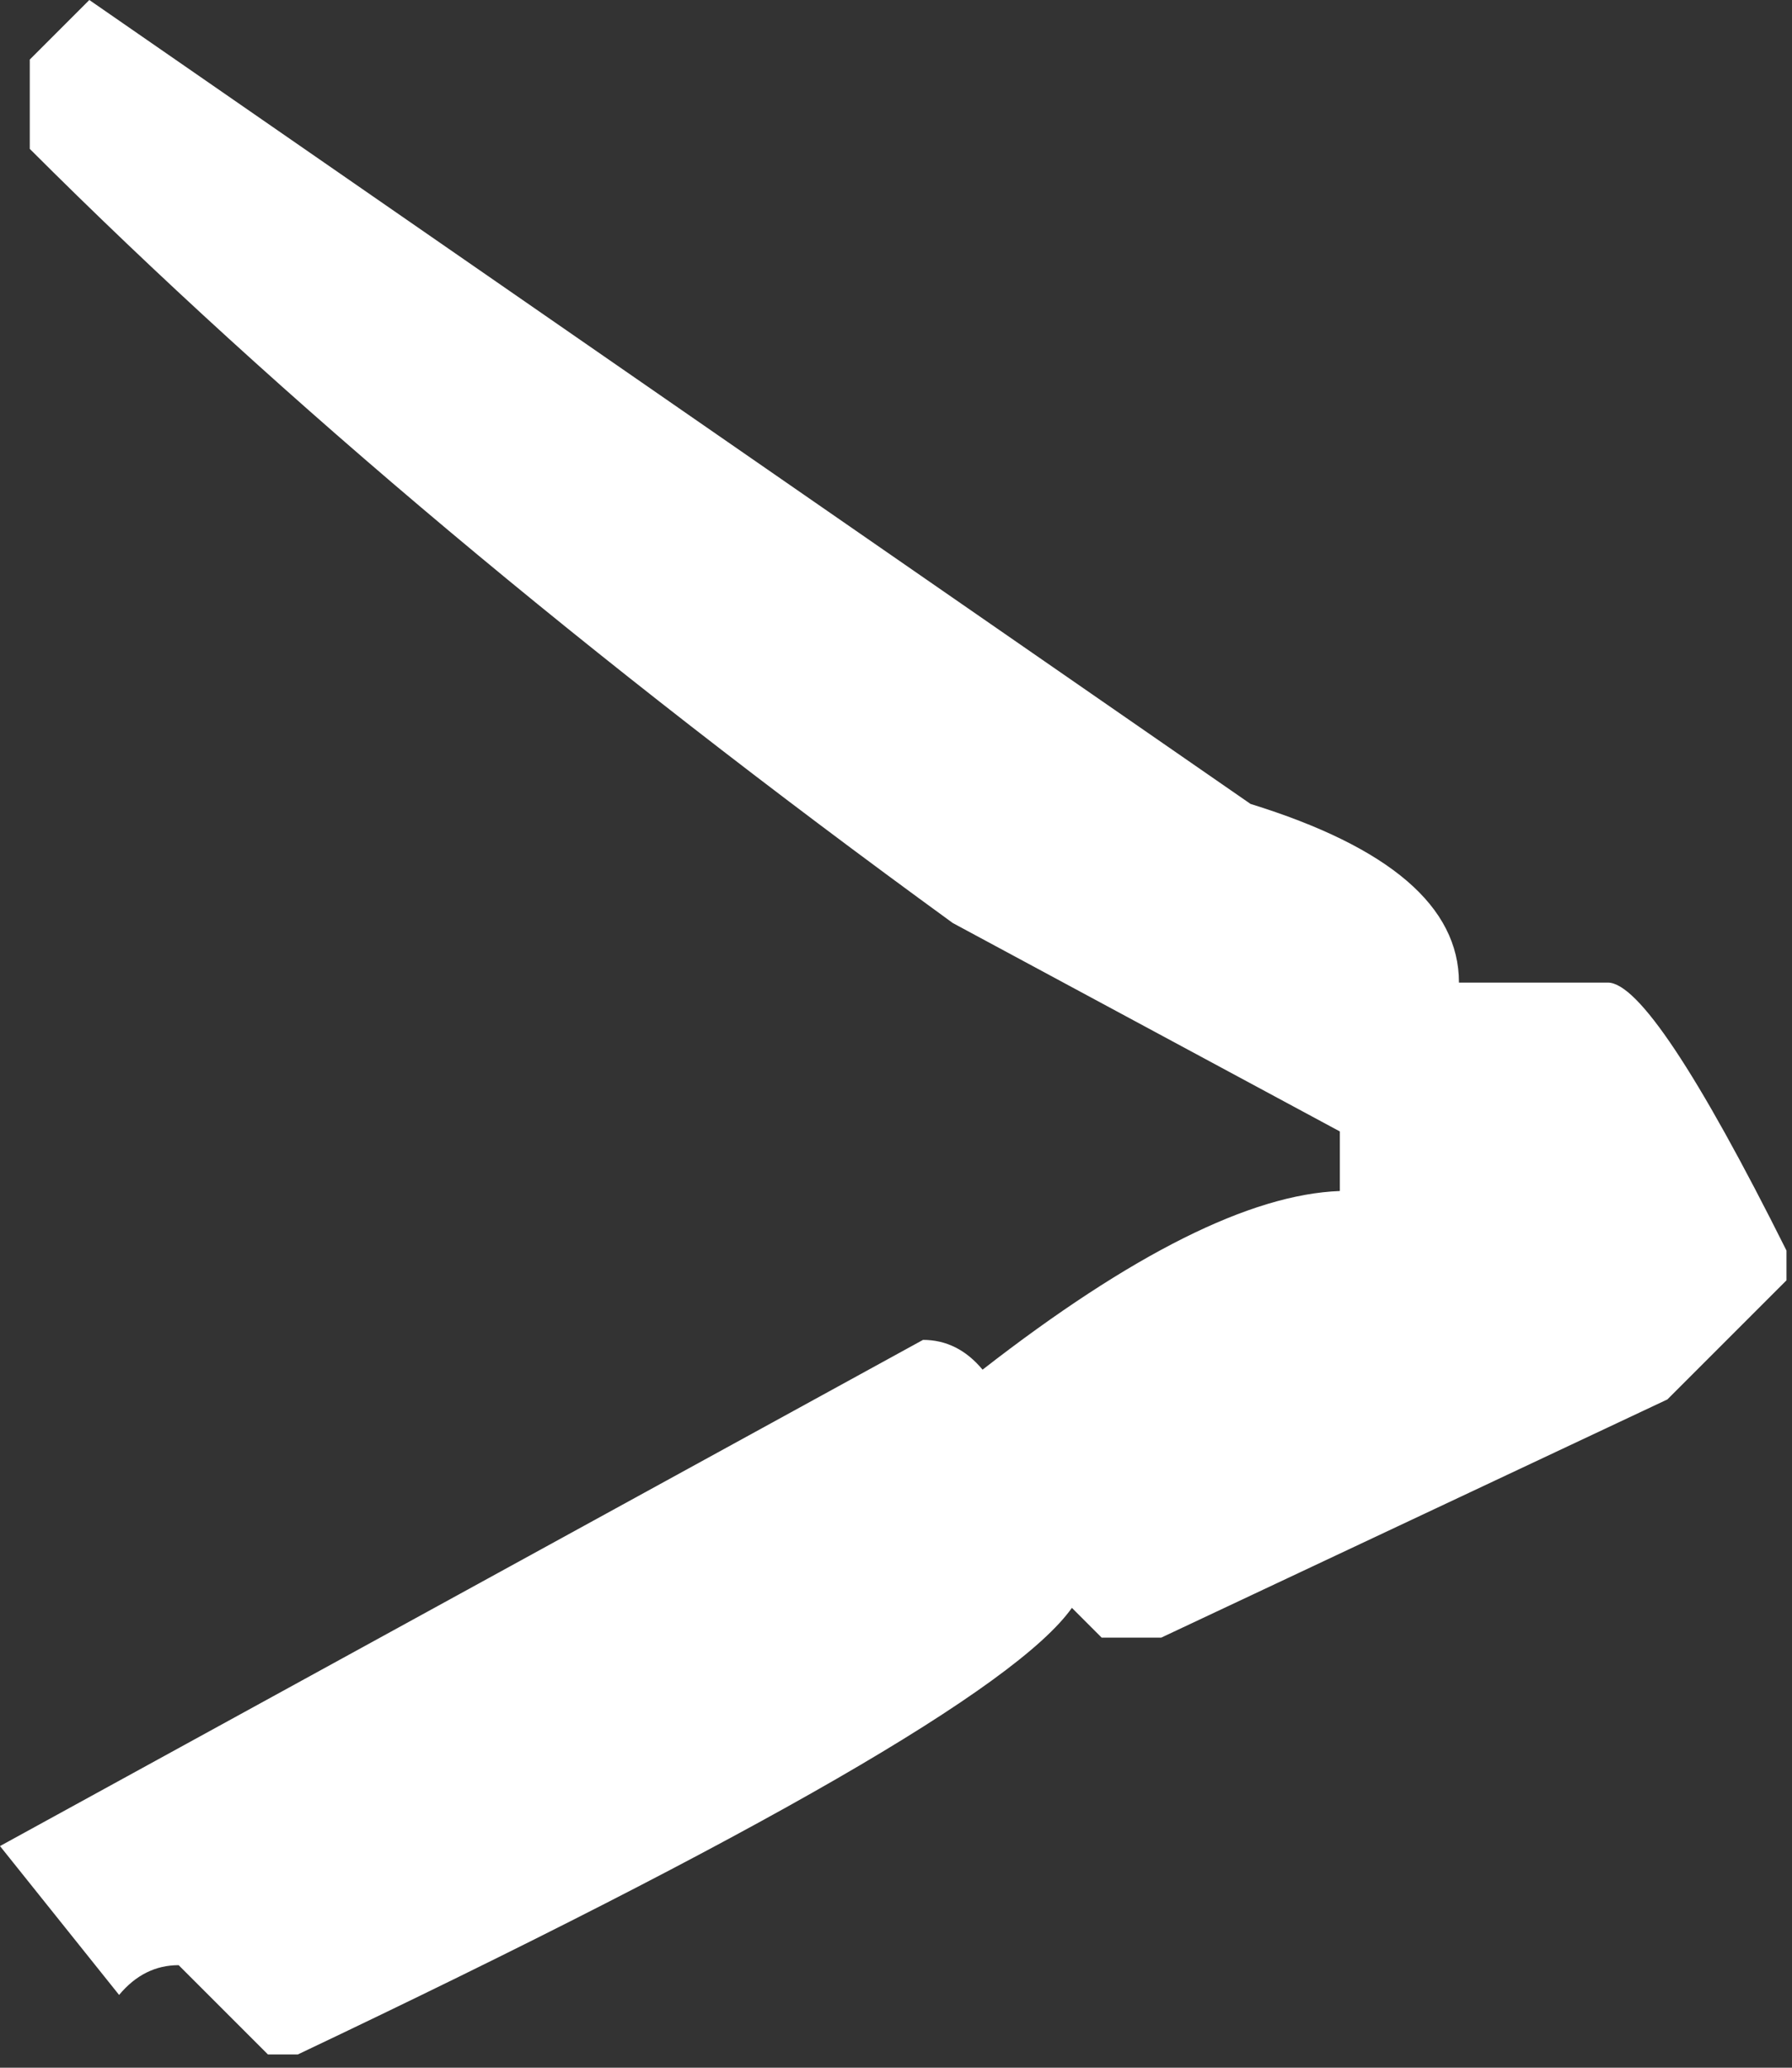 <svg width="13" height="15" viewBox="0 0 13 15" fill="none" xmlns="http://www.w3.org/2000/svg">
<rect x="0" y="0" width="13" height="15" fill="#333333" stroke="none"/>
<path d="M1.944 14.904H2.16C5.496 13.32 7.368 12.24 7.776 11.664L7.992 11.88H8.424L12.096 10.152L12.96 9.288V9.072C12.312 7.776 11.88 7.128 11.664 7.128H10.584C10.584 6.576 10.08 6.144 9.072 5.832L0.648 0L0.216 0.432V1.08C2.04 2.904 4.272 4.776 6.912 6.696L9.72 8.208V8.64C9.072 8.664 8.208 9.096 7.128 9.936C7.008 9.792 6.864 9.72 6.696 9.72L-4.00543e-05 13.392L0.864 14.472C0.984 14.328 1.128 14.256 1.296 14.256L1.944 14.904Z" fill="white"/>
</svg>
